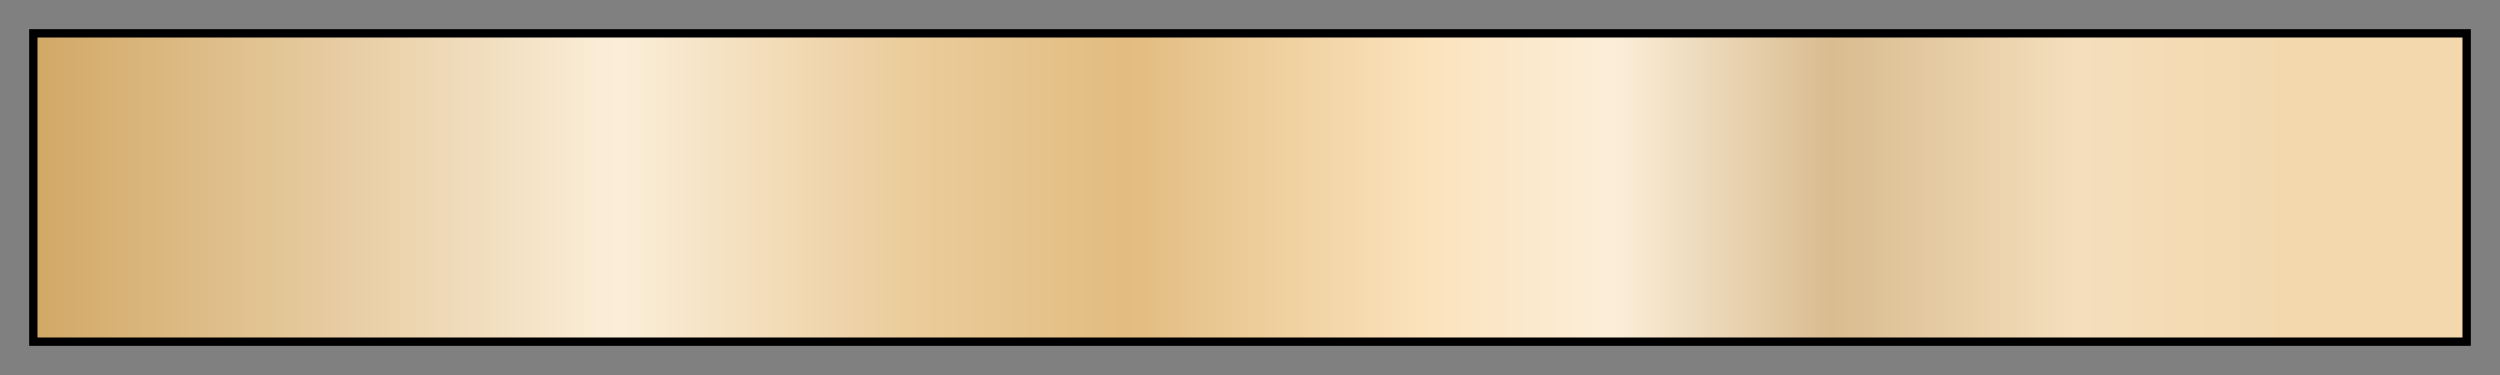 <svg height="45" viewBox="0 0 300 45" width="300" xmlns="http://www.w3.org/2000/svg" xmlns:xlink="http://www.w3.org/1999/xlink"><rect x="0" y="0" width="300" height="45" fill="#808080" stroke="none"/><linearGradient id="a" gradientUnits="objectBoundingBox" spreadMethod="pad" x1="0%" x2="100%" y1="0%" y2="0%"><stop offset="0" stop-color="#d2a866"/><stop offset=".24" stop-color="#fbeed9"/><stop offset=".36" stop-color="#ebcc9b"/><stop offset=".45" stop-color="#e2bc80"/><stop offset=".57" stop-color="#fbe2bb"/><stop offset=".65" stop-color="#fbeed9"/><stop offset=".74" stop-color="#d9bc8f"/><stop offset=".84" stop-color="#f4debc"/><stop offset=".93" stop-color="#f3d8ad"/><stop offset="1" stop-color="#f3d8ad"/></linearGradient><path d="m4 4h292v37h-292z" fill="url(#a)" stroke="#000"/></svg>